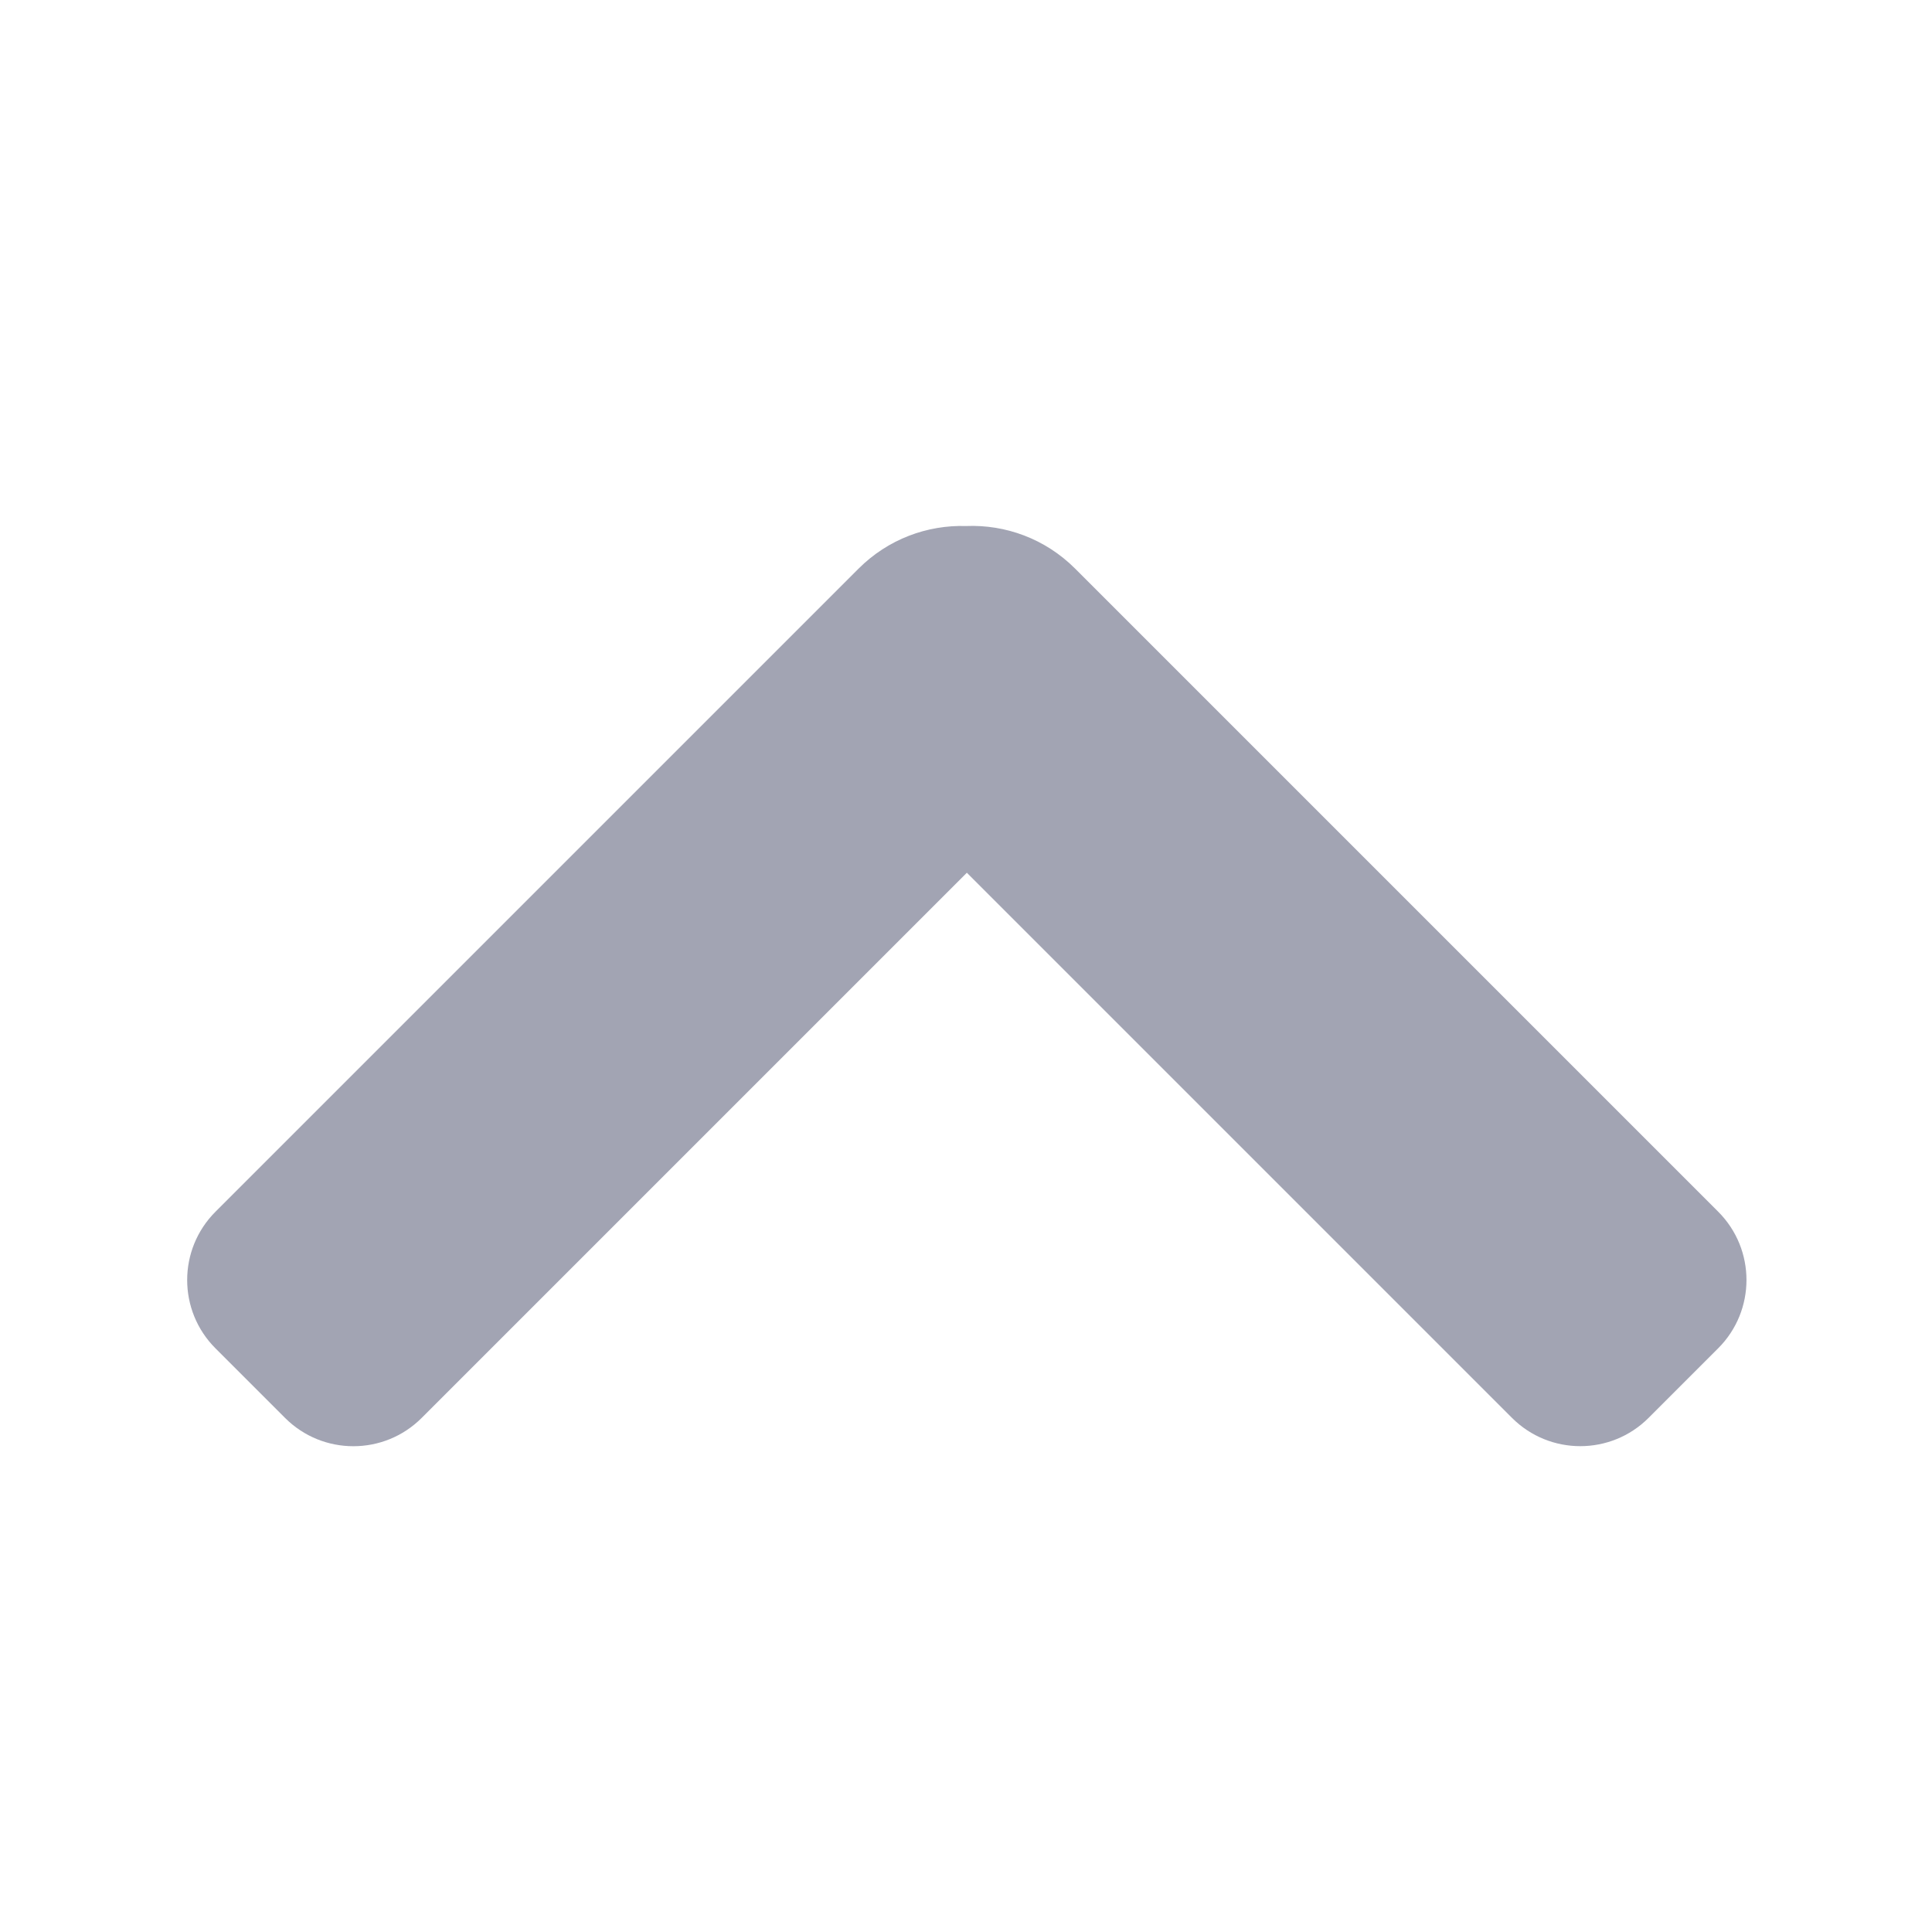 <?xml version="1.0" encoding="UTF-8"?>
<svg width="1024px" height="1024px" viewBox="0 0 1024 1024" version="1.1" xmlns="http://www.w3.org/2000/svg" xmlns:xlink="http://www.w3.org/1999/xlink">
    <!-- Generator: Sketch 52.3 (67297) - http://www.bohemiancoding.com/sketch -->
    <title>顶导航/收起箭头</title>
    <desc>Created with Sketch.</desc>
    <g id="顶导航/收起箭头" stroke="none" stroke-width="1" fill="none" fill-rule="evenodd">
        <path d="M359.805,831.096 L768.413,831.096 C796.69,831.096 819.613,854.019 819.613,882.296 L819.613,934.455 C819.613,962.732 796.69,985.655 768.413,985.655 L286.394,985.655 C263.914,985.655 243.676,976.057 229.555,960.735 C214.59,946.642 205.246,926.645 205.246,904.466 L205.246,422.446 C205.246,394.169 228.169,371.246 256.446,371.246 L308.605,371.246 C336.882,371.246 359.805,394.169 359.805,422.446 L359.805,831.096 Z" id="Combined-Shape" fill="#A2A4B3" transform="translate(512.446, 678.446) scale(1, -1) rotate(-45) translate(-512.446, -678.446) "></path>
    </g>
</svg>